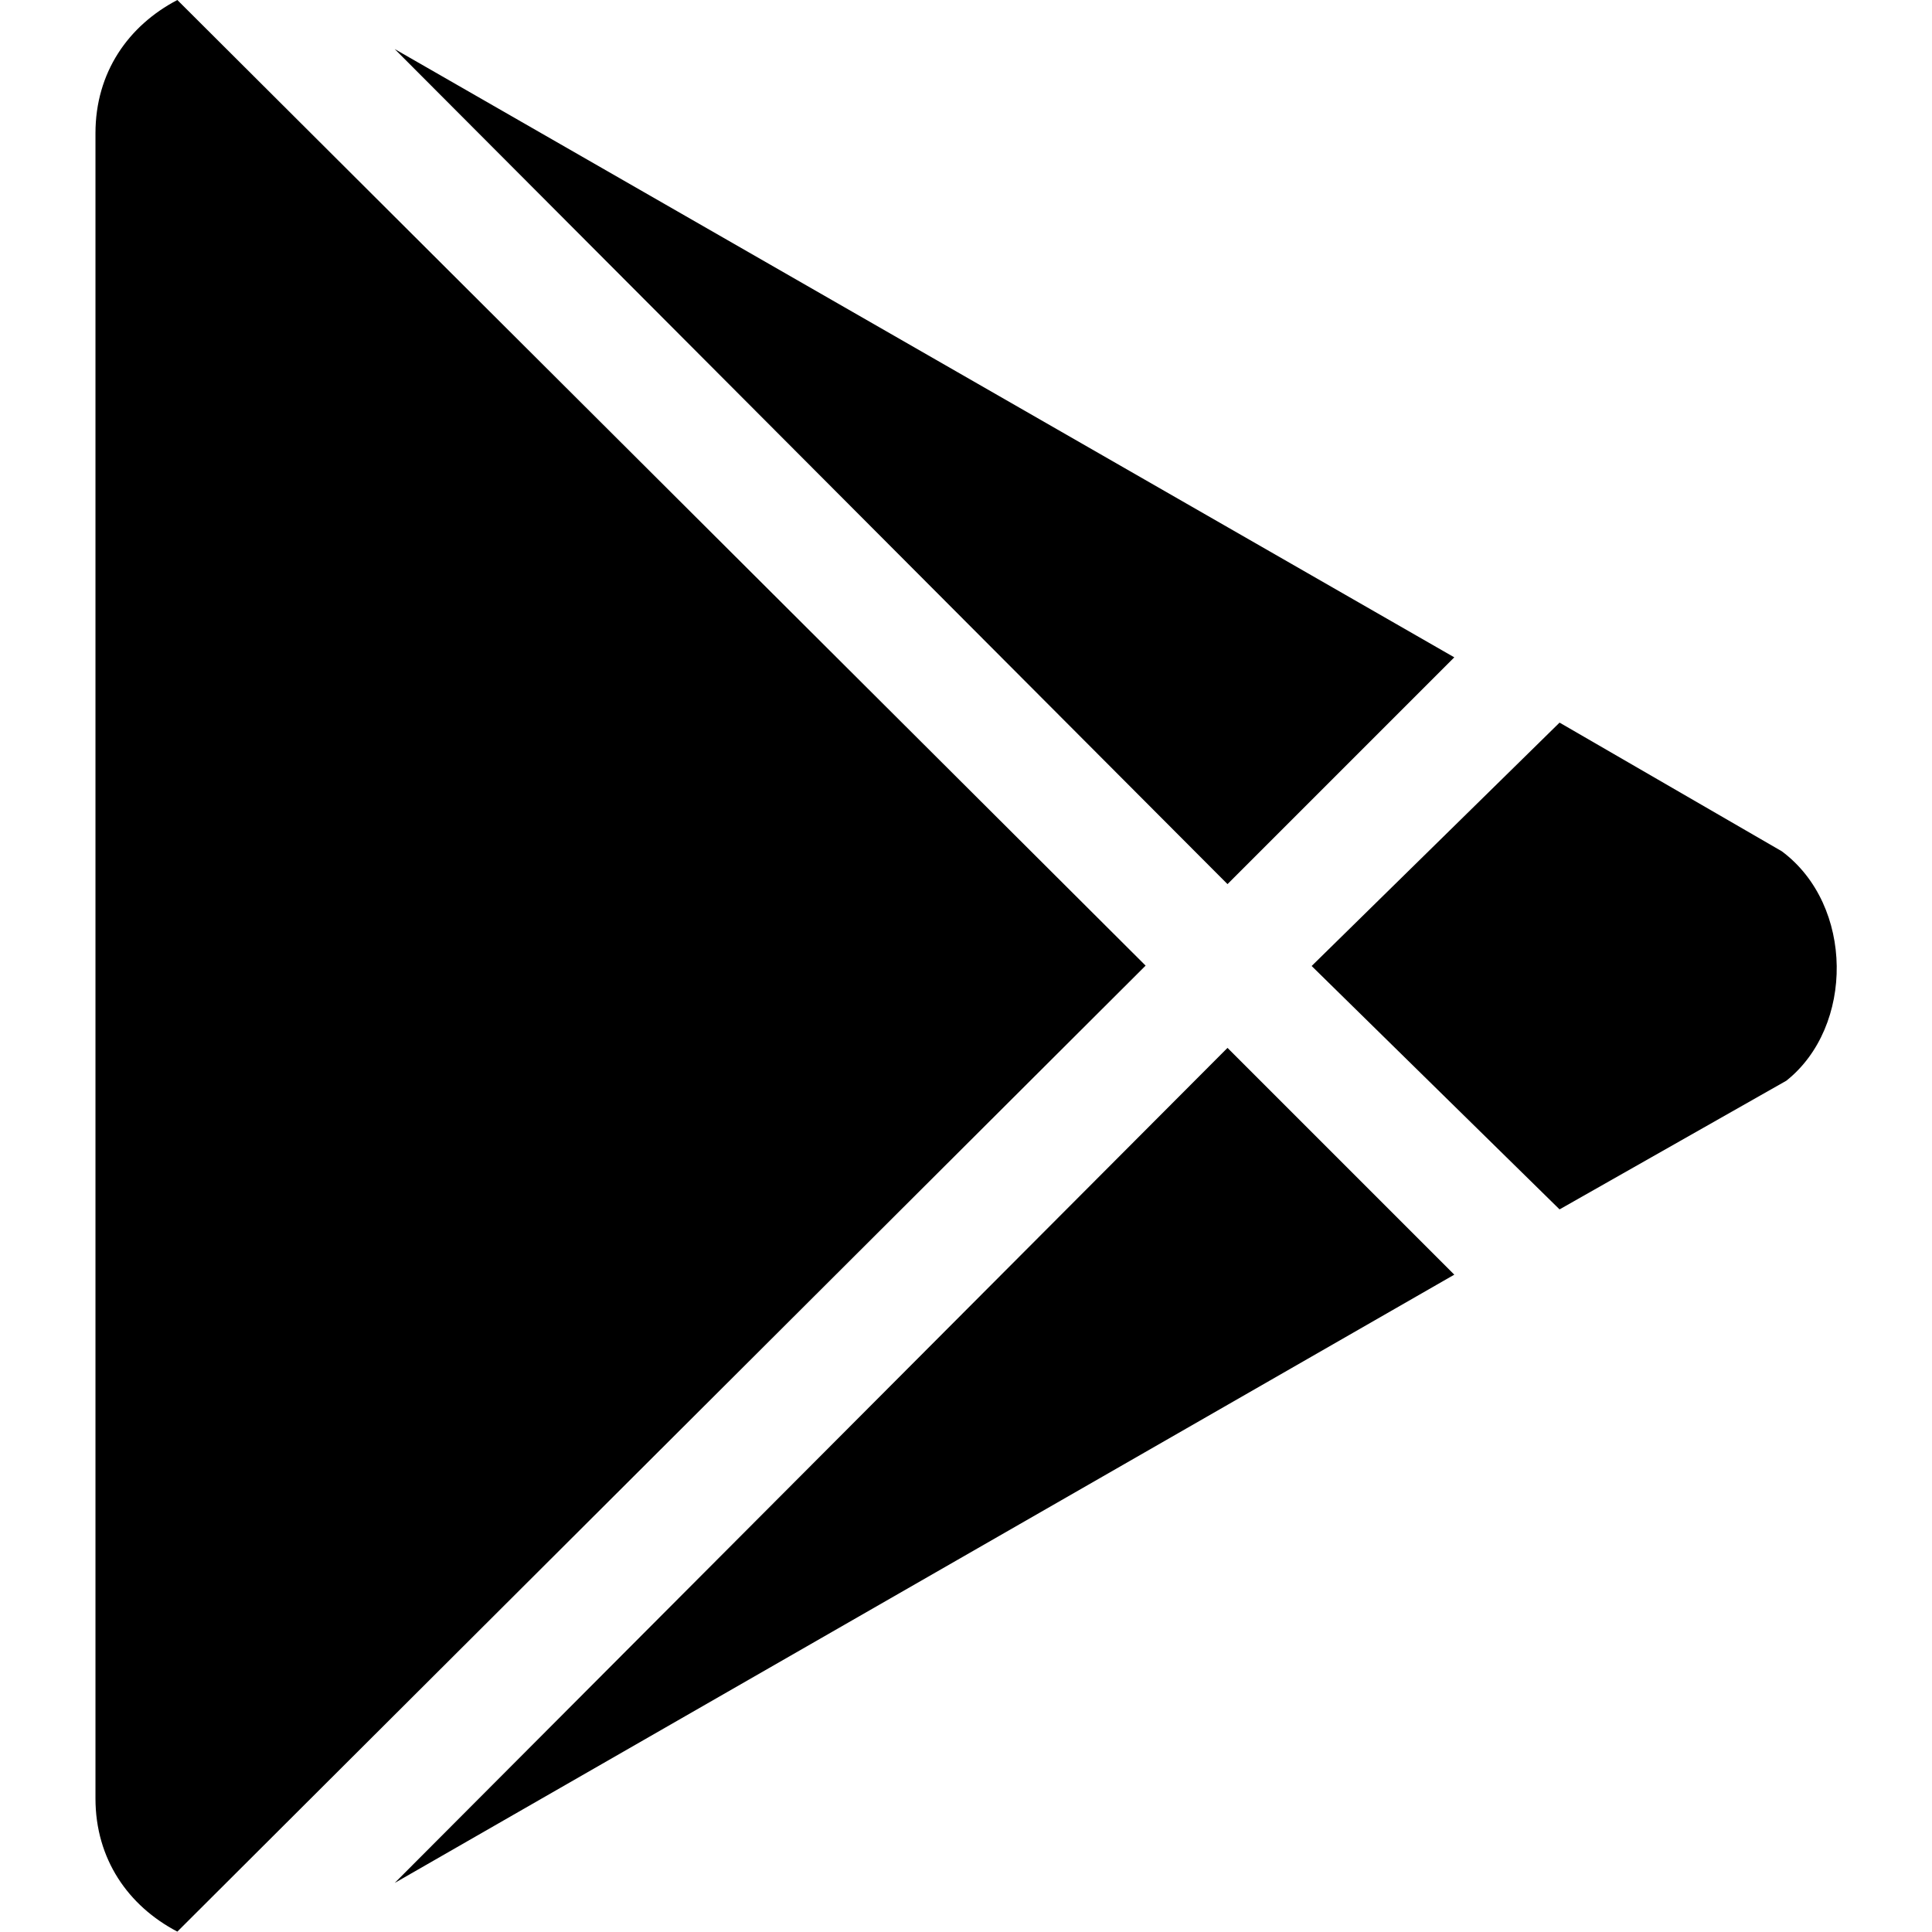 <svg xmlns="http://www.w3.org/2000/svg" viewBox="0 0 512 512" id="BrandGooglePlayIcon"><path d="M325.3 234.3L104.6 13l280.8 161.2-60.1 60.1zM47 0C34 6.8 25.3 19.2 25.3 35.3v441.3c0 16.1 8.7 28.5 21.7 35.3l256.6-256L47 0zm425.2 225.6l-58.9-34.1-65.7 64.5 65.7 64.5 60.1-34.1c18-14.3 18-46.5-1.2-60.8zM104.6 499l280.8-161.2-60.1-60.1L104.6 499z"></path></svg>